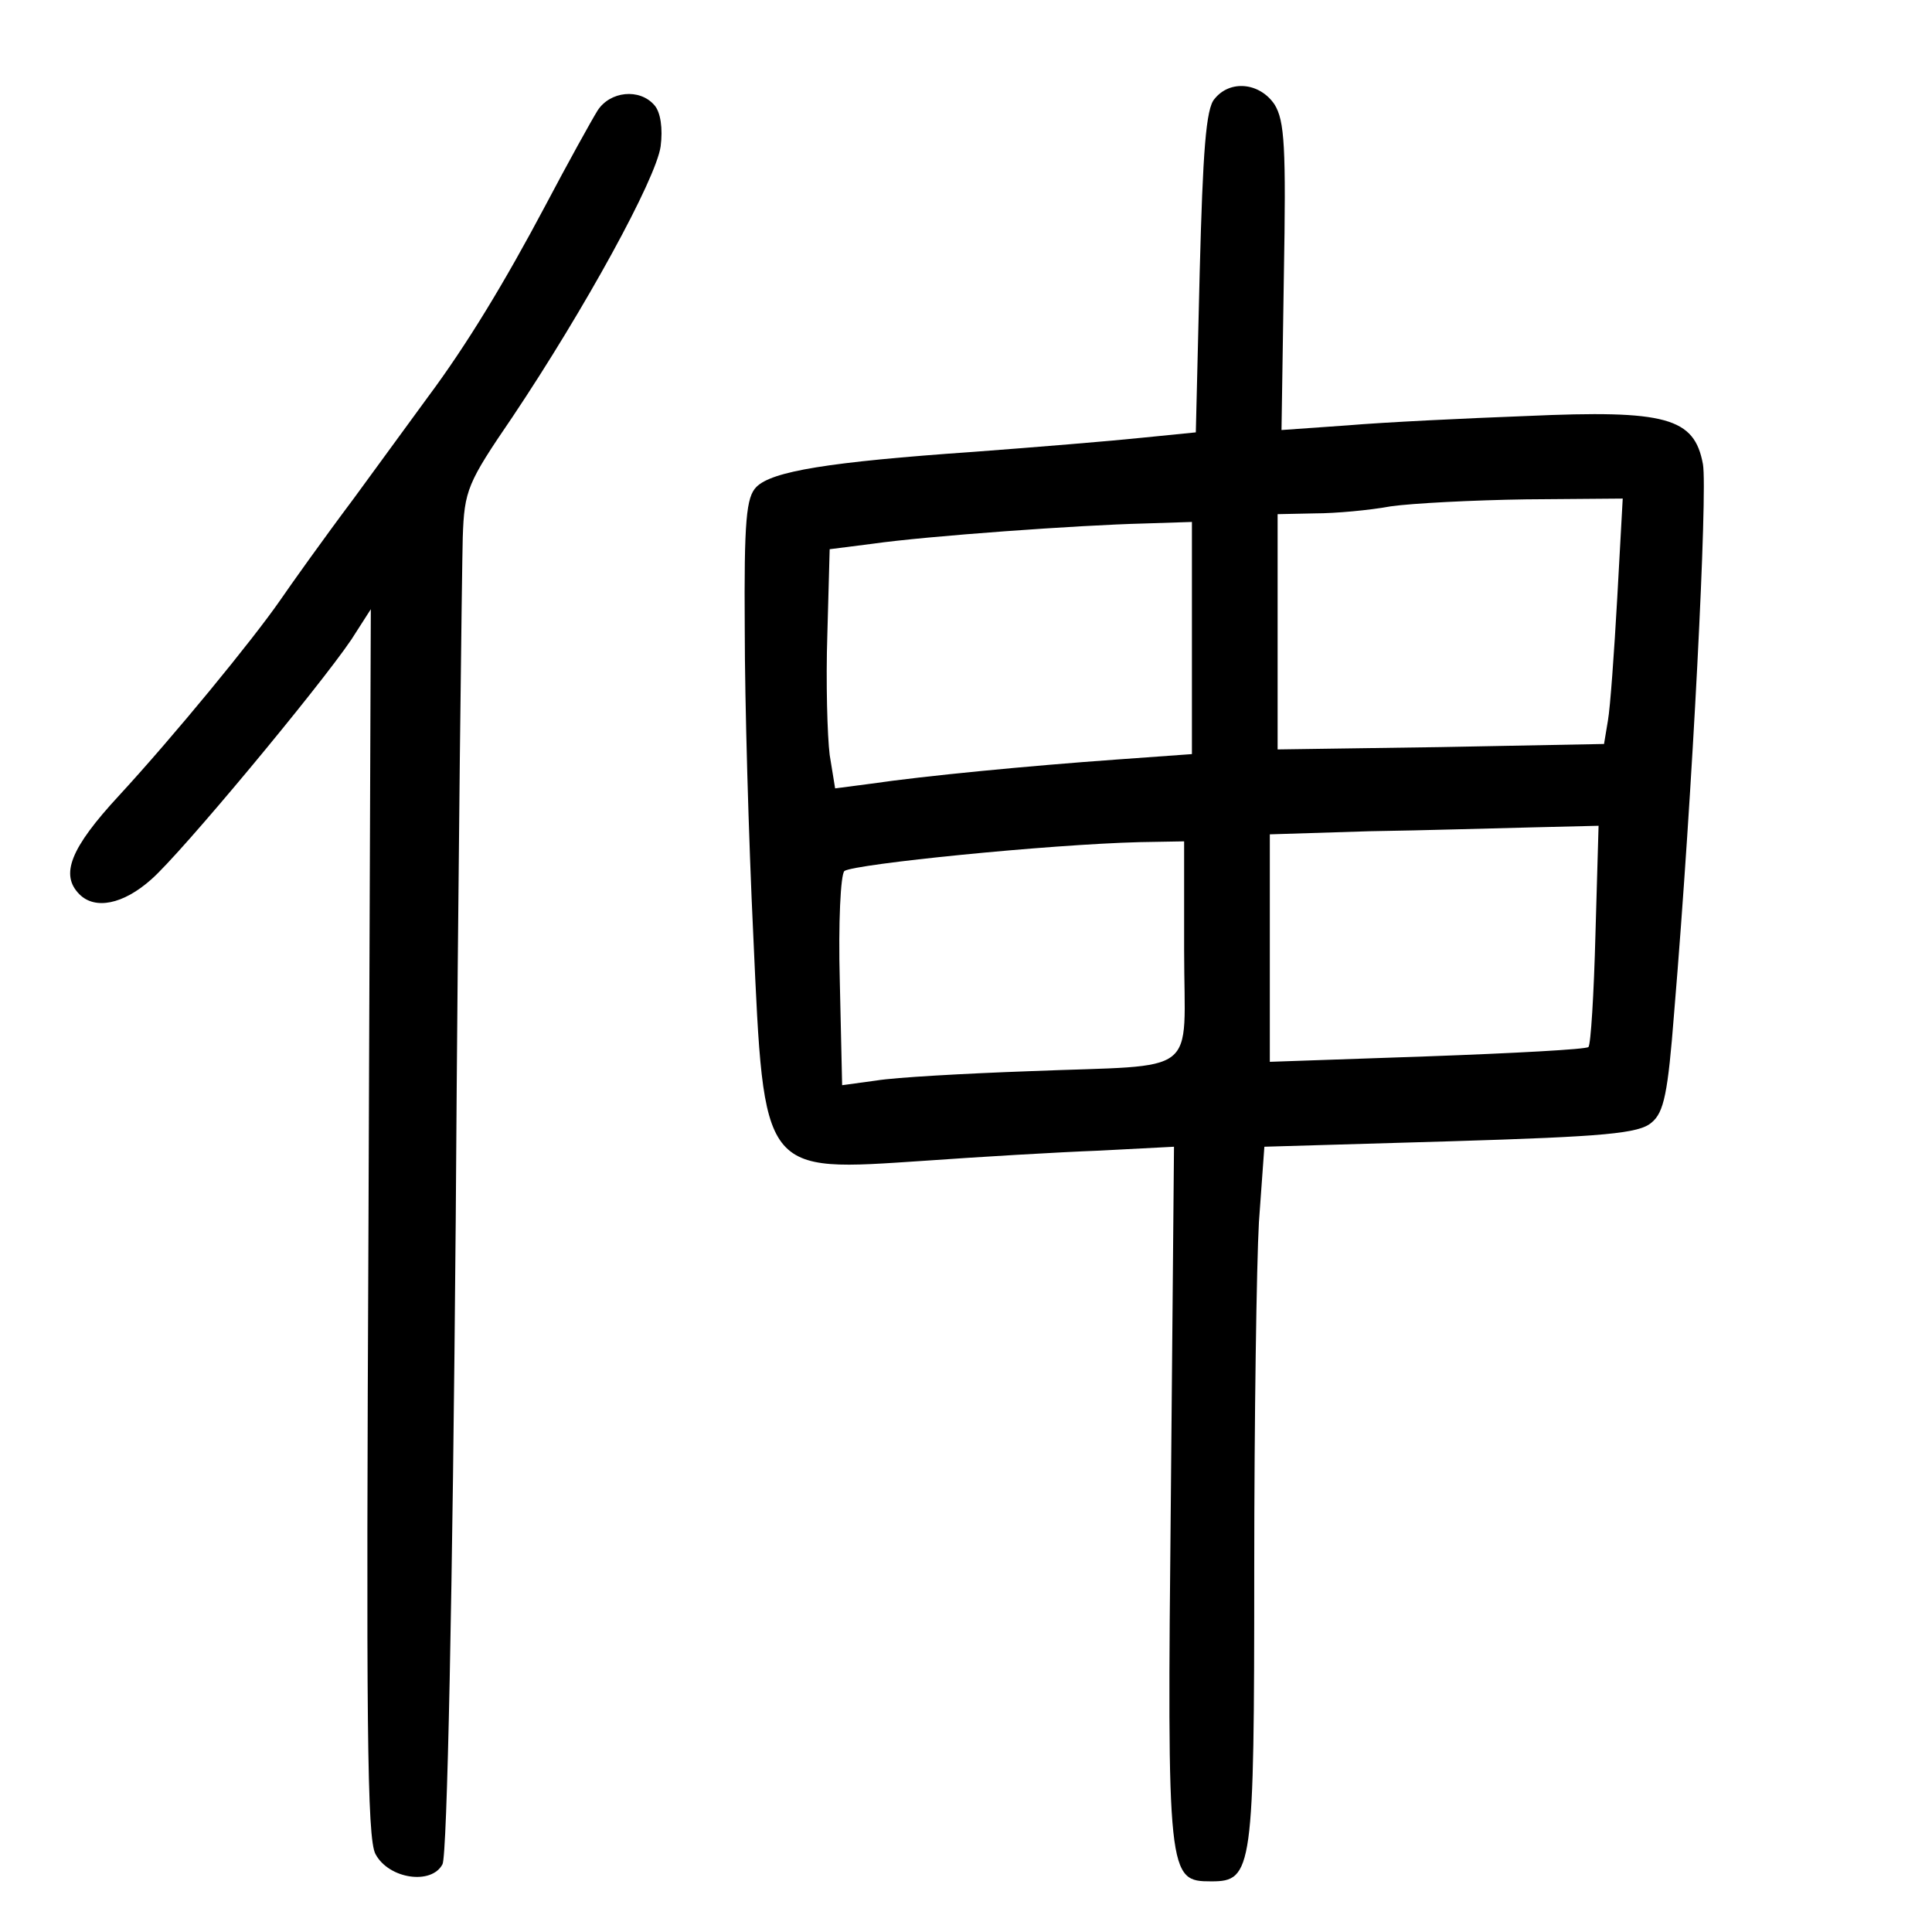 <?xml version="1.0" standalone="no"?>
<!DOCTYPE svg PUBLIC "-//W3C//DTD SVG 20010904//EN"
 "http://www.w3.org/TR/2001/REC-SVG-20010904/DTD/svg10.dtd">
<svg version="1.0" xmlns="http://www.w3.org/2000/svg"
 width="248pt" height="248pt" viewBox="0 0 248 248"
 preserveAspectRatio="xMidYMid meet">
<g transform="translate(0,248) scale(0.1,-0.1)"
fill="#000000" stroke="none">
<path d="M1559 2353 c-11 -12 -15 -68 -19 -222 l-5 -206 -70 -7 c-38 -4 -135
-12 -215 -18 -187 -13 -259 -25 -279 -45 -13 -13 -16 -42 -15 -183 0 -92 5
-269 11 -394 14 -308 10 -302 220 -288 70 5 171 11 224 13 l96 5 -4 -446 c-5
-493 -4 -497 52 -497 53 0 55 14 55 400 0 193 3 393 6 446 l7 97 239 7 c198 6
242 10 258 24 16 13 21 38 29 141 24 287 43 669 37 704 -11 60 -47 70 -226 62
-80 -3 -183 -8 -230 -12 l-85 -6 3 196 c3 168 1 201 -12 222 -19 28 -57 32
-77 7z m517 -640 c-4 -71 -9 -141 -12 -158 l-5 -30 -210 -4 -209 -3 0 151 0
151 48 1 c26 0 70 4 97 9 28 4 106 8 174 9 l124 1 -7 -127z m-546 -52 l0 -149
-97 -7 c-112 -8 -247 -21 -315 -31 l-46 -6 -7 43 c-3 24 -5 94 -3 154 l3 110
55 7 c70 10 266 24 348 26 l62 2 0 -149z m518 -380 c-2 -77 -6 -142 -9 -145
-3 -3 -96 -8 -207 -12 l-202 -7 0 146 0 146 128 4 c70 1 165 4 211 5 l83 2 -4
-139z m-528 -21 c0 -165 24 -146 -198 -155 -84 -3 -173 -8 -197 -12 l-44 -6
-3 134 c-2 74 1 137 6 141 14 9 261 34 379 37 l57 1 0 -140z"/>
<path d="M767 2338 c-8 -13 -38 -67 -67 -122 -52 -98 -101 -179 -151 -246 -14
-19 -57 -78 -95 -130 -39 -52 -81 -111 -94 -130 -36 -52 -137 -175 -207 -251
-63 -68 -76 -102 -51 -127 20 -20 56 -13 92 19 38 33 215 246 257 308 l25 39
-3 -787 c-3 -640 -2 -791 9 -811 17 -32 72 -40 86 -13 6 11 13 348 17 828 3
446 8 839 9 875 2 61 6 70 64 155 93 139 184 305 190 347 3 23 0 44 -8 53 -19
22 -57 18 -73 -7z"/>
</g>
</svg>

